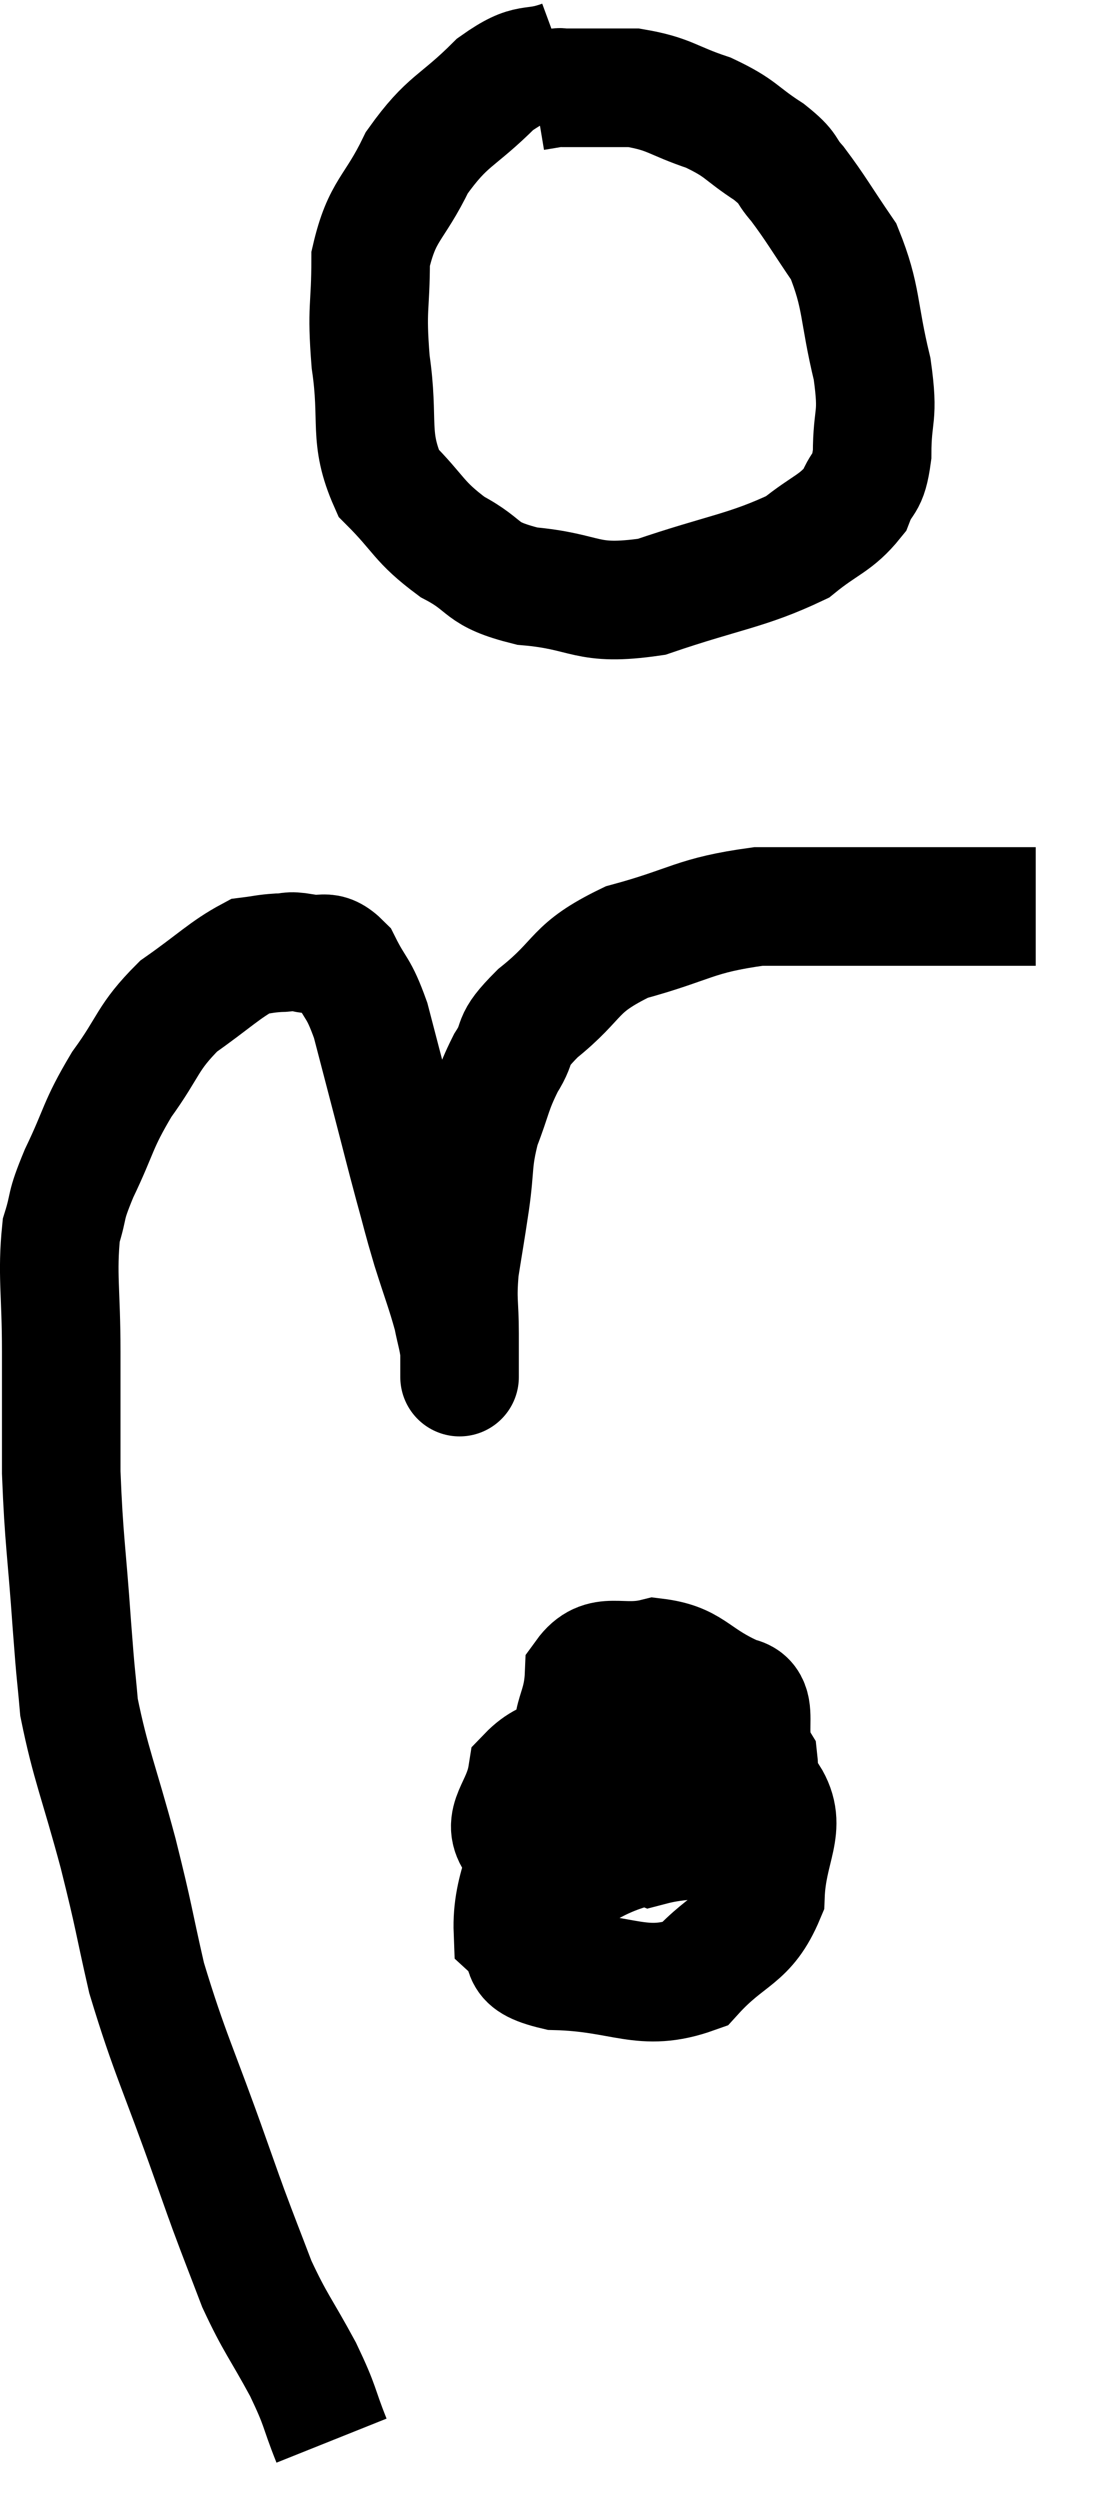 <svg xmlns="http://www.w3.org/2000/svg" viewBox="7.487 3.02 18.473 42.14" width="18.473" height="42.14"><path d="M 13.08 44.16 C 12.84 43.56, 12.915 43.62, 12.6 42.96 C 12.21 42.24, 12.135 42.195, 11.82 41.52 C 11.58 40.89, 11.535 40.785, 11.34 40.26 C 11.19 39.84, 11.385 40.395, 11.04 39.42 C 10.5 37.89, 10.35 37.65, 9.96 36.36 C 9.72 35.31, 9.765 35.4, 9.48 34.26 C 9.15 33.03, 9.015 32.76, 8.82 31.8 C 8.76 31.11, 8.775 31.41, 8.7 30.42 C 8.61 29.13, 8.565 28.995, 8.52 27.84 C 8.52 26.82, 8.52 26.82, 8.52 25.8 C 8.52 24.78, 8.445 24.51, 8.52 23.76 C 8.67 23.28, 8.565 23.415, 8.82 22.8 C 9.18 22.05, 9.12 22.005, 9.54 21.3 C 10.02 20.64, 9.96 20.52, 10.5 19.98 C 11.1 19.56, 11.28 19.365, 11.7 19.14 C 11.94 19.11, 11.955 19.095, 12.18 19.08 C 12.39 19.08, 12.33 19.035, 12.6 19.08 C 12.93 19.17, 12.975 18.975, 13.26 19.26 C 13.5 19.74, 13.53 19.635, 13.74 20.22 C 13.92 20.91, 13.92 20.91, 14.1 21.6 C 14.28 22.29, 14.295 22.365, 14.46 22.98 C 14.61 23.52, 14.595 23.505, 14.76 24.06 C 14.94 24.63, 15 24.765, 15.12 25.2 C 15.18 25.5, 15.21 25.56, 15.24 25.8 C 15.24 25.98, 15.24 26.07, 15.24 26.16 C 15.24 26.16, 15.24 26.325, 15.24 26.16 C 15.24 25.83, 15.24 25.935, 15.24 25.5 C 15.24 24.96, 15.195 24.975, 15.24 24.42 C 15.33 23.85, 15.33 23.88, 15.42 23.28 C 15.51 22.65, 15.45 22.605, 15.6 22.02 C 15.81 21.48, 15.78 21.42, 16.02 20.94 C 16.29 20.52, 16.05 20.61, 16.56 20.1 C 17.31 19.5, 17.13 19.35, 18.06 18.9 C 19.17 18.6, 19.185 18.45, 20.28 18.3 C 21.36 18.3, 21.54 18.3, 22.44 18.3 C 23.16 18.3, 23.25 18.3, 23.88 18.3 C 24.42 18.3, 24.69 18.3, 24.96 18.3 L 24.96 18.3" fill="none" stroke="black" stroke-width="2"></path><path d="M 16.98 4.02 C 16.41 4.23, 16.455 4.005, 15.84 4.44 C 15.18 5.1, 15.045 5.025, 14.52 5.76 C 14.13 6.57, 13.935 6.54, 13.74 7.38 C 13.74 8.25, 13.665 8.175, 13.74 9.12 C 13.89 10.14, 13.695 10.38, 14.04 11.16 C 14.58 11.7, 14.535 11.805, 15.12 12.24 C 15.75 12.57, 15.54 12.69, 16.38 12.9 C 17.43 12.99, 17.34 13.245, 18.48 13.08 C 19.71 12.66, 20.085 12.645, 20.94 12.24 C 21.42 11.85, 21.585 11.85, 21.9 11.46 C 22.05 11.07, 22.125 11.235, 22.2 10.68 C 22.2 9.96, 22.32 10.095, 22.2 9.24 C 21.96 8.25, 22.035 8.04, 21.72 7.26 C 21.33 6.69, 21.255 6.54, 20.94 6.12 C 20.7 5.85, 20.835 5.88, 20.46 5.58 C 19.95 5.25, 20.01 5.19, 19.44 4.92 C 18.81 4.71, 18.795 4.605, 18.18 4.5 C 17.58 4.5, 17.31 4.5, 16.98 4.5 C 16.92 4.5, 16.98 4.485, 16.86 4.5 L 16.5 4.56" fill="none" stroke="black" stroke-width="2"></path><path d="M 17.82 32.4 C 17.1 32.67, 16.785 32.52, 16.38 32.94 C 16.29 33.51, 15.915 33.705, 16.2 34.08 C 16.86 34.26, 16.755 34.575, 17.52 34.44 C 18.39 33.99, 18.69 34.26, 19.26 33.54 C 19.53 32.55, 19.98 32.205, 19.8 31.56 C 19.17 31.26, 19.155 31.035, 18.54 30.96 C 17.94 31.11, 17.655 30.825, 17.34 31.26 C 17.31 31.98, 16.995 31.98, 17.28 32.7 C 17.88 33.42, 17.835 33.87, 18.48 34.14 C 19.17 33.96, 19.41 34.14, 19.86 33.78 C 20.07 33.24, 20.34 33.24, 20.28 32.7 C 19.95 32.16, 20.505 31.5, 19.62 31.62 C 18.18 32.4, 17.61 32.19, 16.74 33.18 C 16.44 34.38, 16.11 34.815, 16.14 35.58 C 16.5 35.91, 16.095 36.06, 16.86 36.24 C 18.03 36.27, 18.315 36.615, 19.2 36.3 C 19.8 35.64, 20.085 35.73, 20.4 34.98 C 20.43 34.14, 20.79 33.825, 20.46 33.3 C 19.77 33.09, 19.62 32.985, 19.08 32.88 L 18.3 32.88" fill="none" stroke="black" stroke-width="2"></path></svg>
